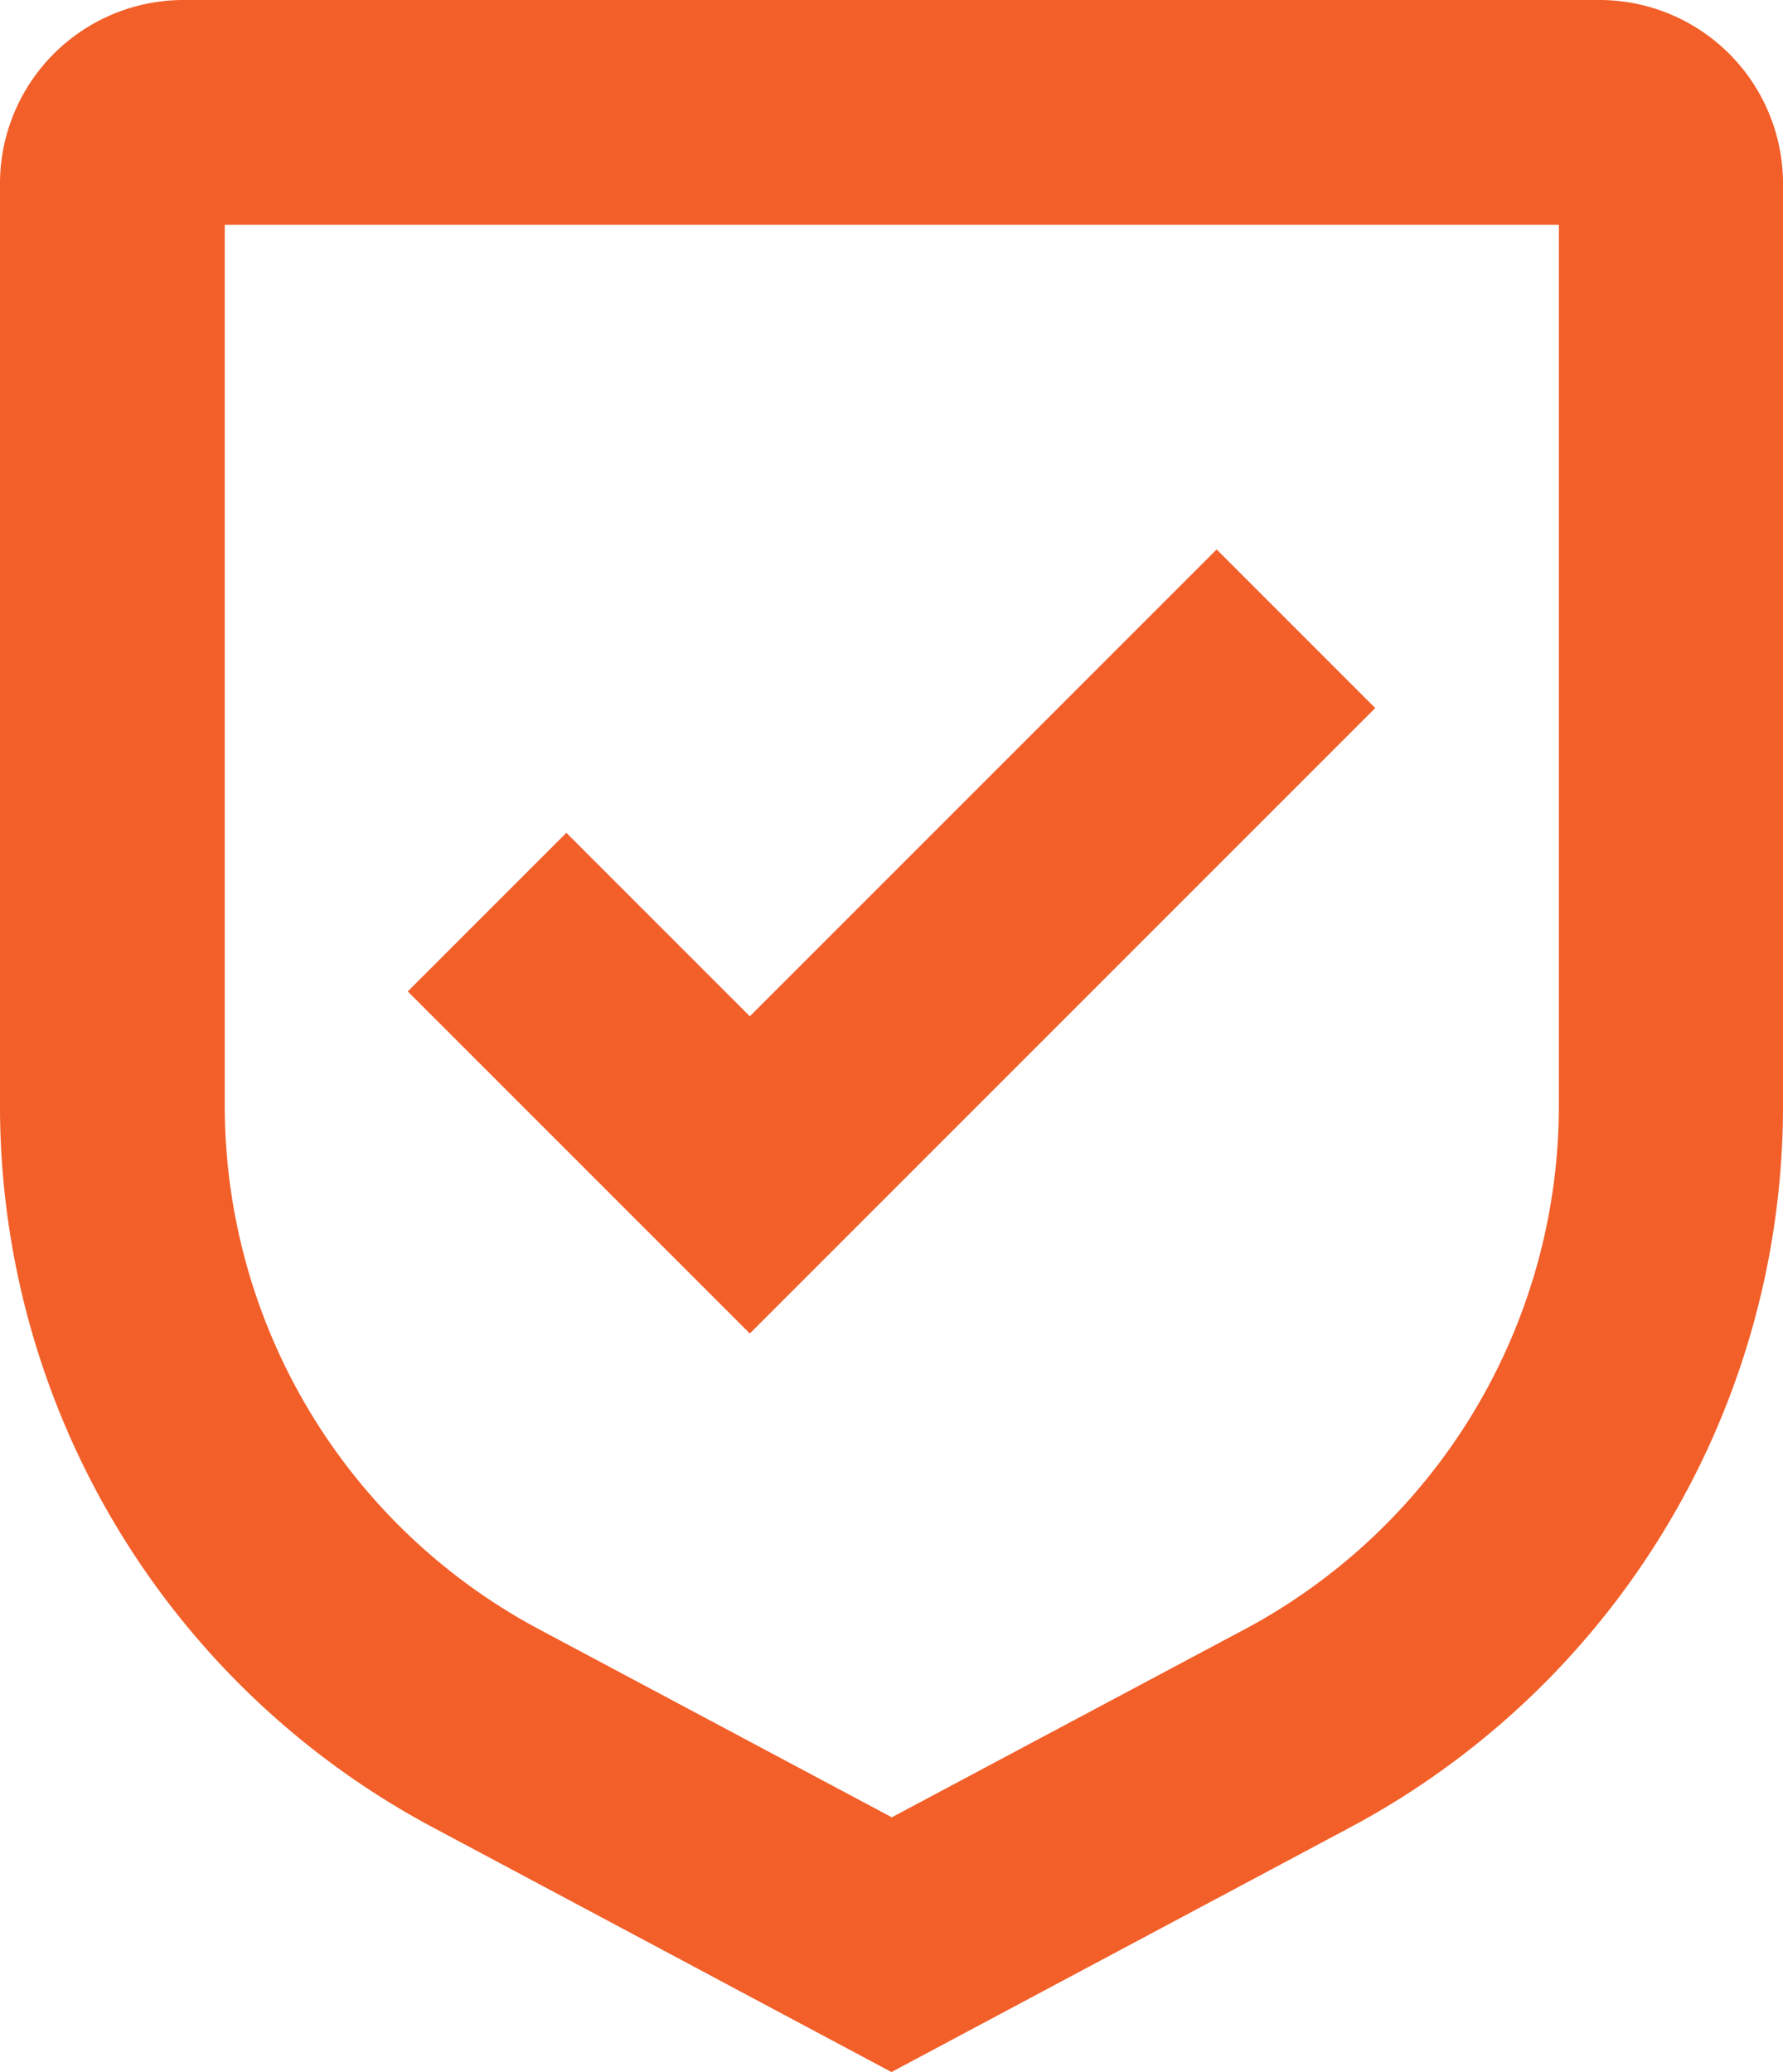 <svg xmlns="http://www.w3.org/2000/svg" width="20.293" height="23.581" viewBox="0 0 20.293 23.581">
  <g id="Privacy_Policy" data-name="Privacy Policy" transform="translate(-4 -1.75)">
    <path id="Path_1652" data-name="Path 1652" d="M14.474,16.563l-2.088-2.088L11.25,15.611l3.224,3.224,6.449-6.449L19.787,11.25Z" transform="translate(-1.94 -2.578)" fill="#f25f29"/>
    <path id="Path_1652_-_Outline" data-name="Path 1652 - Outline" d="M14.436,19.466l-3.893-3.893,1.805-1.805,2.088,2.088,5.313-5.313,1.805,1.805Zm-2.556-3.893,2.556,2.556,5.78-5.78-.468-.468-5.313,5.313-2.088-2.088Z" transform="translate(-1.902 -2.54)" fill="#f25f29"/>
    <path id="Path_1653" data-name="Path 1653" d="M14.173,24.821,9.195,22.167A8.853,8.853,0,0,1,4.5,14.342V3.862A1.614,1.614,0,0,1,6.112,2.25H22.235a1.614,1.614,0,0,1,1.612,1.612v10.48a8.853,8.853,0,0,1-4.695,7.825ZM6.112,3.862v10.48a7.243,7.243,0,0,0,3.842,6.4l4.219,2.25,4.219-2.249a7.243,7.243,0,0,0,3.842-6.4V3.862Z" transform="translate(-0.027 -0.027)" fill="#f25f29"/>
    <path id="Path_1653_-_Outline" data-name="Path 1653 - Outline" d="M14.146,25.331l-5.2-2.774A9.306,9.306,0,0,1,4,14.314V3.835A2.09,2.09,0,0,1,6.085,1.75H22.208a2.09,2.09,0,0,1,2.085,2.085v10.48a9.306,9.306,0,0,1-4.946,8.242ZM6.085,2.7a1.142,1.142,0,0,0-1.139,1.14V14.315A8.363,8.363,0,0,0,9.39,21.722l4.756,2.536L18.9,21.722a8.363,8.363,0,0,0,4.444-7.407V3.835A1.142,1.142,0,0,0,22.207,2.7ZM14.146,23.5,9.7,21.135a7.7,7.7,0,0,1-4.093-6.82V3.362H22.681V14.315a7.7,7.7,0,0,1-4.093,6.821ZM6.558,4.308V14.315A6.756,6.756,0,0,0,10.15,20.3l4,2.132,4-2.131a6.756,6.756,0,0,0,3.592-5.985V4.308Z" transform="translate(0 0)" fill="#f25f29"/>
  </g>
</svg>
